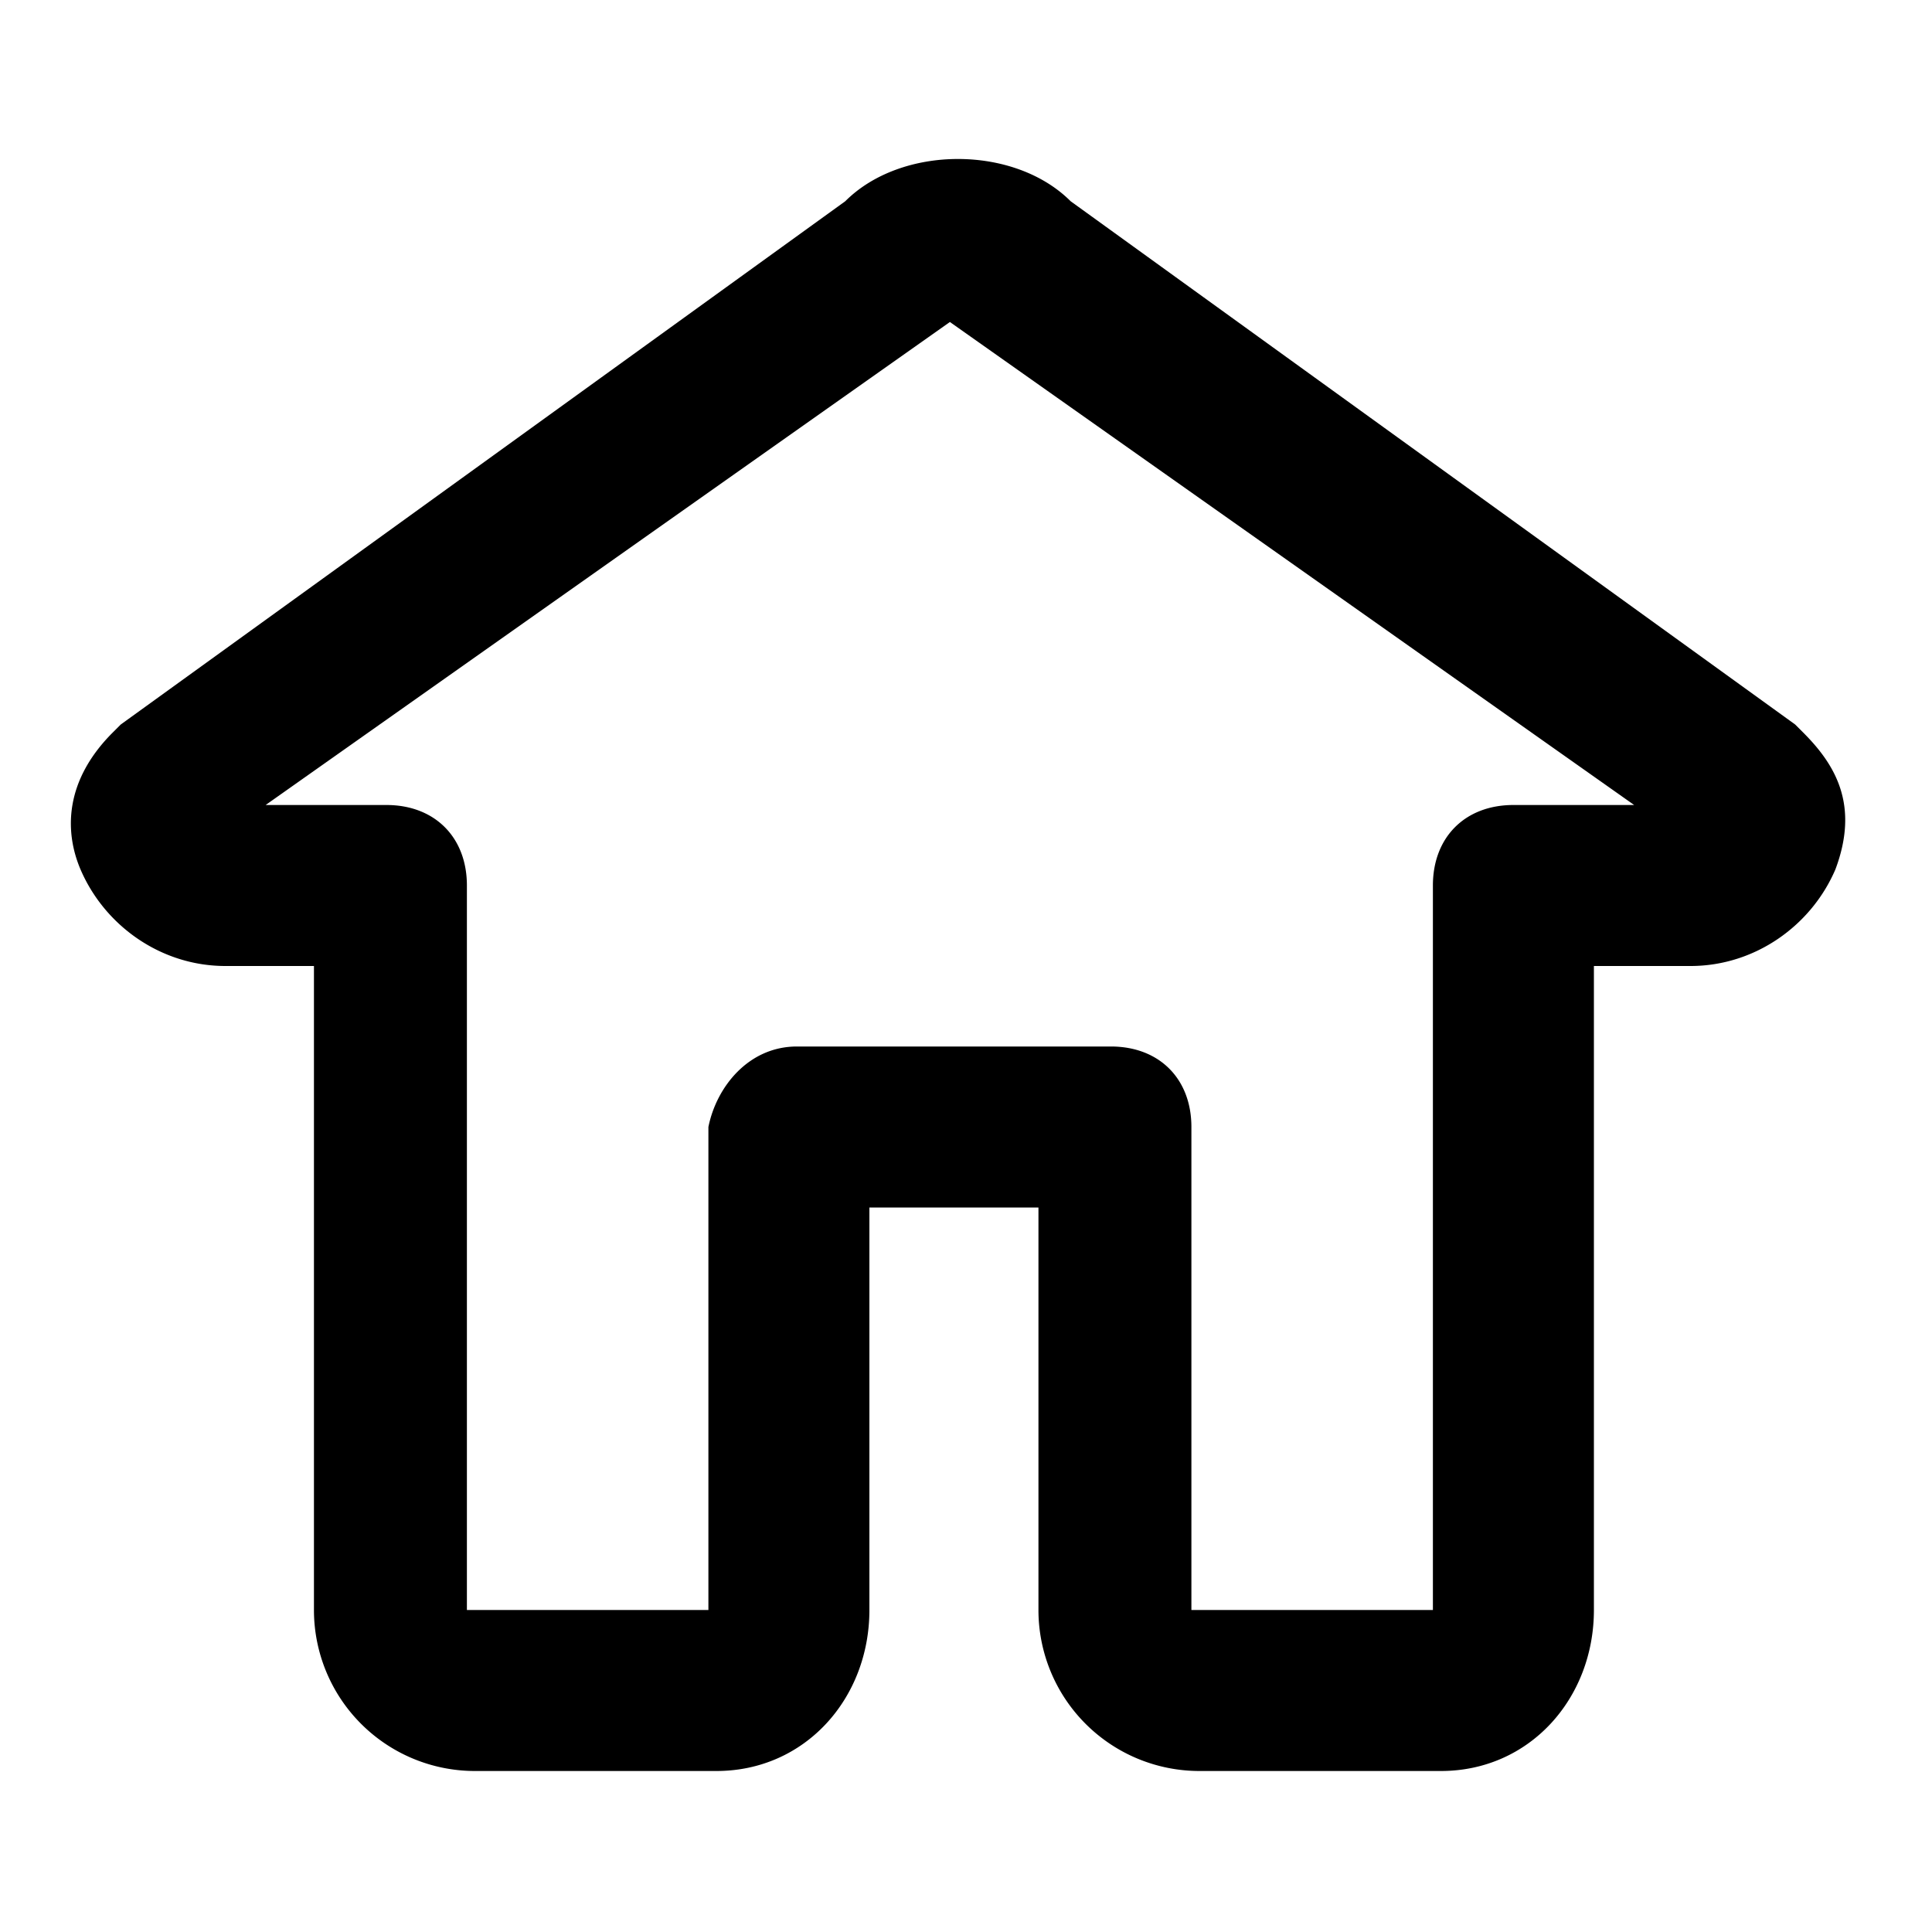 <svg xmlns="http://www.w3.org/2000/svg" viewBox="0 0 24 24">
    <path d="M17.9 22h-3a2 2 0 0 1-2-2v-5h-2.1v5c0 1.1-.8 2-1.9 2h-3a2 2 0 0 1-2-2v-8H2.8c-.8 0-1.5-.5-1.8-1.2-.2-.47-.2-1.1.4-1.7l.1-.1 9-6.5c.7-.7 2.1-.7 2.8 0l9 6.5.1.1c.4.4.7.9.4 1.7-.3.7-1 1.2-1.8 1.2h-1.2v8c0 1.1-.8 2-1.9 2zm-8-9h3.9c.6 0 1 .4 1 1v6h3v-9c0-.6.4-1 1-1h1.5l-8.5-6-8.5 6h1.5c.6 0 1 .4 1 1v9h3v-6c.1-.5.5-1 1.1-1z"/>
</svg>
